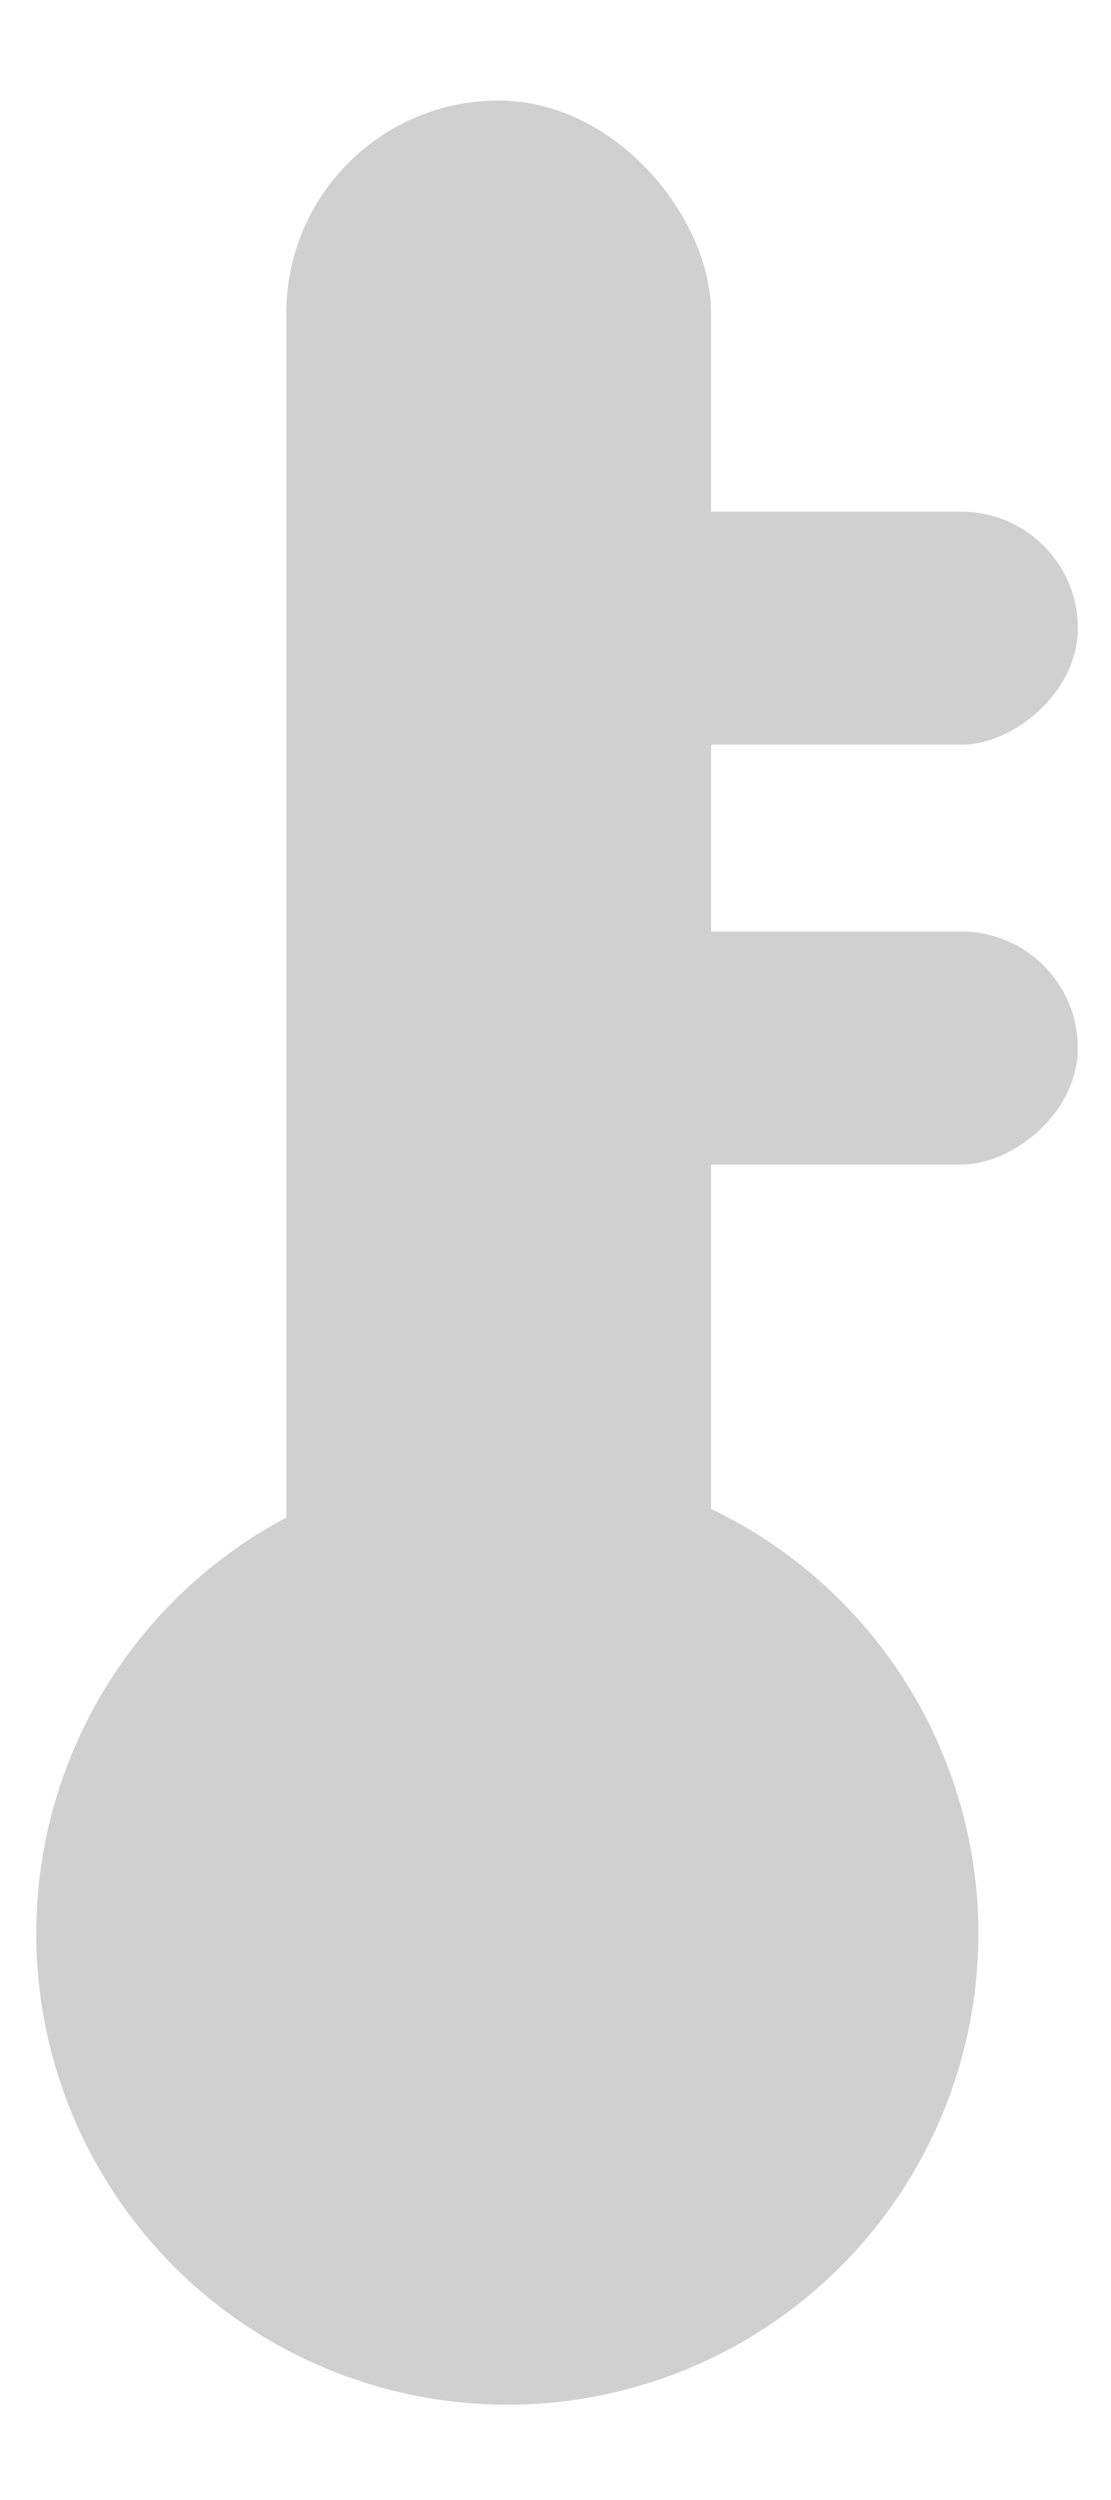 <svg width="8" height="18" viewBox="0 0 8 18" fill="none" xmlns="http://www.w3.org/2000/svg">
<rect x="4.055" y="5.362" width="1.678" height="3.706" rx="0.839" transform="rotate(-90 4.055 5.362)" fill="#D0D0D0"/>
<rect x="4.055" y="8.385" width="1.678" height="3.706" rx="0.839" transform="rotate(-90 4.055 8.385)" fill="#D0D0D0"/>
<circle cx="3.653" cy="13.922" r="3.392" fill="#D0D0D0"/>
<rect x="2.062" y="0.724" width="3.058" height="12.73" rx="1.529" fill="#D0D0D0"/>
</svg>
